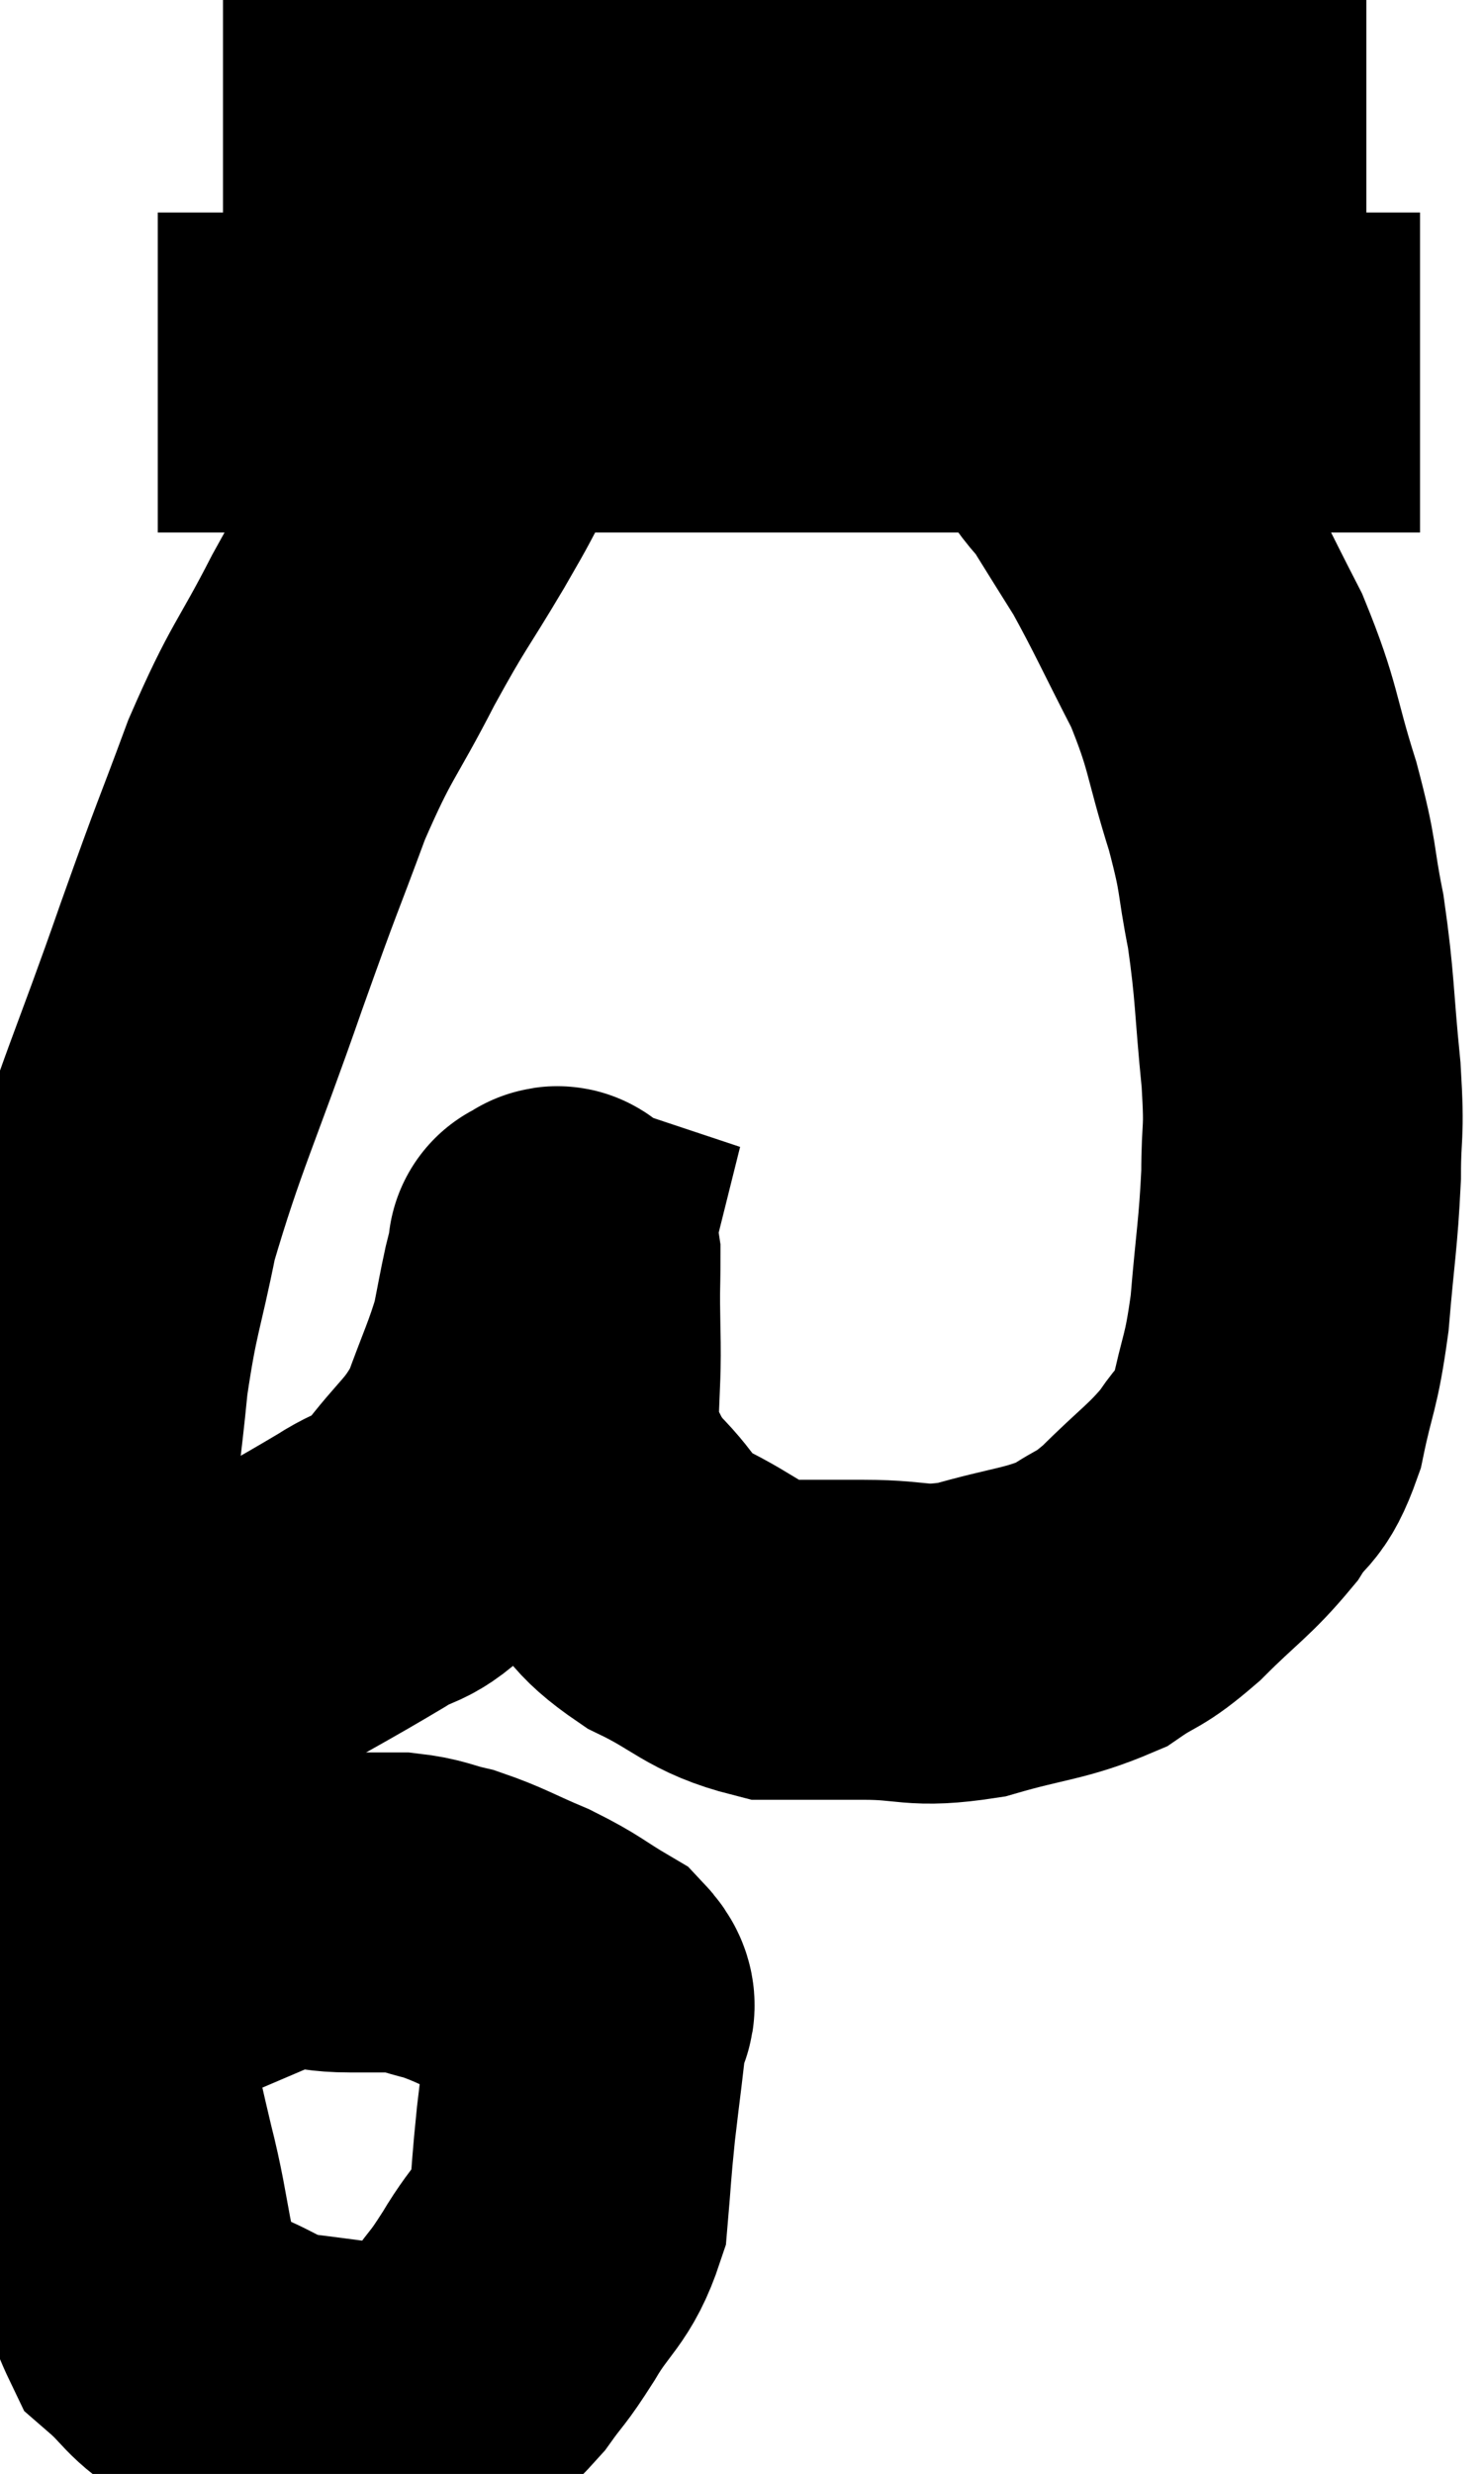 <svg xmlns="http://www.w3.org/2000/svg" viewBox="10.193 5.04 23.207 38.653" width="23.207" height="38.653"><path d="M 13.68 6.06 C 14.19 6.06, 13.995 6.06, 14.7 6.06 C 15.6 6.06, 15.81 6.06, 16.5 6.06 C 16.98 6.06, 16.485 6.015, 17.46 6.06 C 18.93 6.15, 19.02 6.195, 20.4 6.24 C 21.69 6.24, 21.825 6.24, 22.98 6.24 C 24 6.24, 24.18 6.24, 25.02 6.24 C 25.68 6.24, 25.575 6.24, 26.34 6.24 C 27.21 6.24, 27.315 6.24, 28.08 6.24 C 28.74 6.24, 28.875 6.24, 29.4 6.24 C 29.79 6.24, 29.865 6.24, 30.18 6.24 C 30.42 6.24, 30.36 6.24, 30.66 6.24 C 31.02 6.24, 31.155 6.24, 31.38 6.24 L 31.56 6.24" fill="none" stroke="black" stroke-width="5"></path><path d="M 12.66 10.86 C 13.26 10.86, 12.825 10.86, 13.86 10.86 C 15.33 10.86, 15.525 10.86, 16.8 10.86 C 17.88 10.86, 17.805 10.86, 18.96 10.86 C 20.19 10.86, 20.13 10.86, 21.42 10.86 C 22.77 10.86, 22.83 10.86, 24.12 10.86 C 25.35 10.86, 25.53 10.86, 26.58 10.86 C 27.45 10.86, 27.525 10.86, 28.32 10.86 C 29.04 10.86, 29.13 10.86, 29.76 10.86 C 30.3 10.86, 30.45 10.86, 30.84 10.86 C 31.08 10.86, 31.125 10.86, 31.32 10.86 C 31.47 10.86, 31.44 10.86, 31.62 10.86 C 31.83 10.86, 31.845 10.86, 32.04 10.86 C 32.22 10.86, 32.31 10.86, 32.4 10.86 L 32.4 10.86" fill="none" stroke="black" stroke-width="5"></path><path d="M 18.18 10.86 C 17.82 11.37, 17.79 11.355, 17.46 11.88 C 17.16 12.42, 17.295 12.21, 16.86 12.96 C 16.29 13.92, 16.305 13.815, 15.72 14.88 C 15.12 16.05, 15.075 15.945, 14.52 17.22 C 14.01 18.6, 14.115 18.255, 13.5 19.98 C 12.78 22.05, 12.54 22.485, 12.06 24.12 C 11.82 25.32, 11.76 25.305, 11.58 26.52 C 11.46 27.75, 11.43 27.66, 11.34 28.98 C 11.28 30.39, 11.25 30.36, 11.22 31.8 C 11.22 33.27, 11.16 33.6, 11.22 34.74 C 11.34 35.55, 11.265 35.34, 11.46 36.36 C 11.73 37.59, 11.715 37.62, 12 38.82 C 12.3 39.99, 12.225 40.38, 12.6 41.16 C 13.05 41.55, 12.975 41.625, 13.5 41.94 C 14.1 42.18, 14.025 42.255, 14.7 42.42 C 15.45 42.51, 15.675 42.555, 16.2 42.6 C 16.5 42.6, 16.425 42.81, 16.8 42.6 C 17.25 42.18, 17.325 42.18, 17.7 41.76 C 18 41.34, 17.955 41.46, 18.3 40.92 C 18.69 40.26, 18.855 40.275, 19.08 39.6 C 19.14 38.91, 19.125 38.955, 19.2 38.22 C 19.29 37.44, 19.335 37.17, 19.38 36.66 C 19.38 36.42, 19.635 36.45, 19.38 36.18 C 18.87 35.88, 18.9 35.85, 18.36 35.58 C 17.79 35.34, 17.7 35.265, 17.22 35.1 C 16.83 35.01, 16.83 34.965, 16.44 34.92 C 16.05 34.92, 16.185 34.92, 15.66 34.92 C 15 34.92, 15.09 34.74, 14.34 34.92 C 13.5 35.28, 13.245 35.385, 12.66 35.64 C 12.33 35.79, 12.24 35.775, 12 35.94 C 11.85 36.12, 11.775 36.21, 11.7 36.3 C 11.7 36.3, 11.7 36.3, 11.7 36.3 L 11.7 36.3" fill="none" stroke="black" stroke-width="5"></path><path d="M 11.46 31.08 C 12.6 30.93, 12.645 31.155, 13.74 30.78 C 14.79 30.18, 15.06 30.045, 15.84 29.58 C 16.35 29.25, 16.335 29.445, 16.86 28.92 C 17.4 28.2, 17.535 28.215, 17.94 27.48 C 18.21 26.73, 18.3 26.58, 18.48 25.98 C 18.57 25.53, 18.585 25.425, 18.66 25.08 C 18.72 24.84, 18.75 24.72, 18.78 24.6 C 18.78 24.6, 18.735 24.585, 18.78 24.6 C 18.87 24.63, 18.915 24.345, 18.96 24.66 C 18.96 25.26, 18.945 25.05, 18.96 25.86 C 18.99 26.88, 18.855 27.15, 19.02 27.9 C 19.32 28.38, 19.215 28.365, 19.62 28.86 C 20.13 29.37, 19.98 29.43, 20.64 29.88 C 21.45 30.27, 21.495 30.465, 22.26 30.66 C 22.98 30.66, 22.92 30.66, 23.7 30.66 C 24.54 30.66, 24.495 30.795, 25.38 30.66 C 26.31 30.39, 26.535 30.42, 27.24 30.12 C 27.72 29.79, 27.66 29.925, 28.2 29.46 C 28.8 28.86, 28.95 28.8, 29.4 28.26 C 29.7 27.78, 29.76 27.975, 30 27.3 C 30.18 26.43, 30.225 26.535, 30.36 25.56 C 30.45 24.48, 30.495 24.33, 30.54 23.4 C 30.54 22.62, 30.6 22.83, 30.54 21.84 C 30.42 20.64, 30.45 20.49, 30.3 19.44 C 30.12 18.54, 30.21 18.66, 29.94 17.64 C 29.58 16.5, 29.655 16.425, 29.22 15.36 C 28.71 14.37, 28.605 14.115, 28.2 13.38 C 27.9 12.9, 27.795 12.735, 27.6 12.42 C 27.51 12.27, 27.51 12.24, 27.42 12.12 C 27.33 12.03, 27.405 12.15, 27.24 11.94 C 27 11.61, 26.925 11.535, 26.76 11.28 C 26.67 11.1, 26.625 11.01, 26.58 10.92 C 26.58 10.92, 26.58 10.92, 26.58 10.92 L 26.58 10.92" fill="none" stroke="black" stroke-width="5"></path></svg>